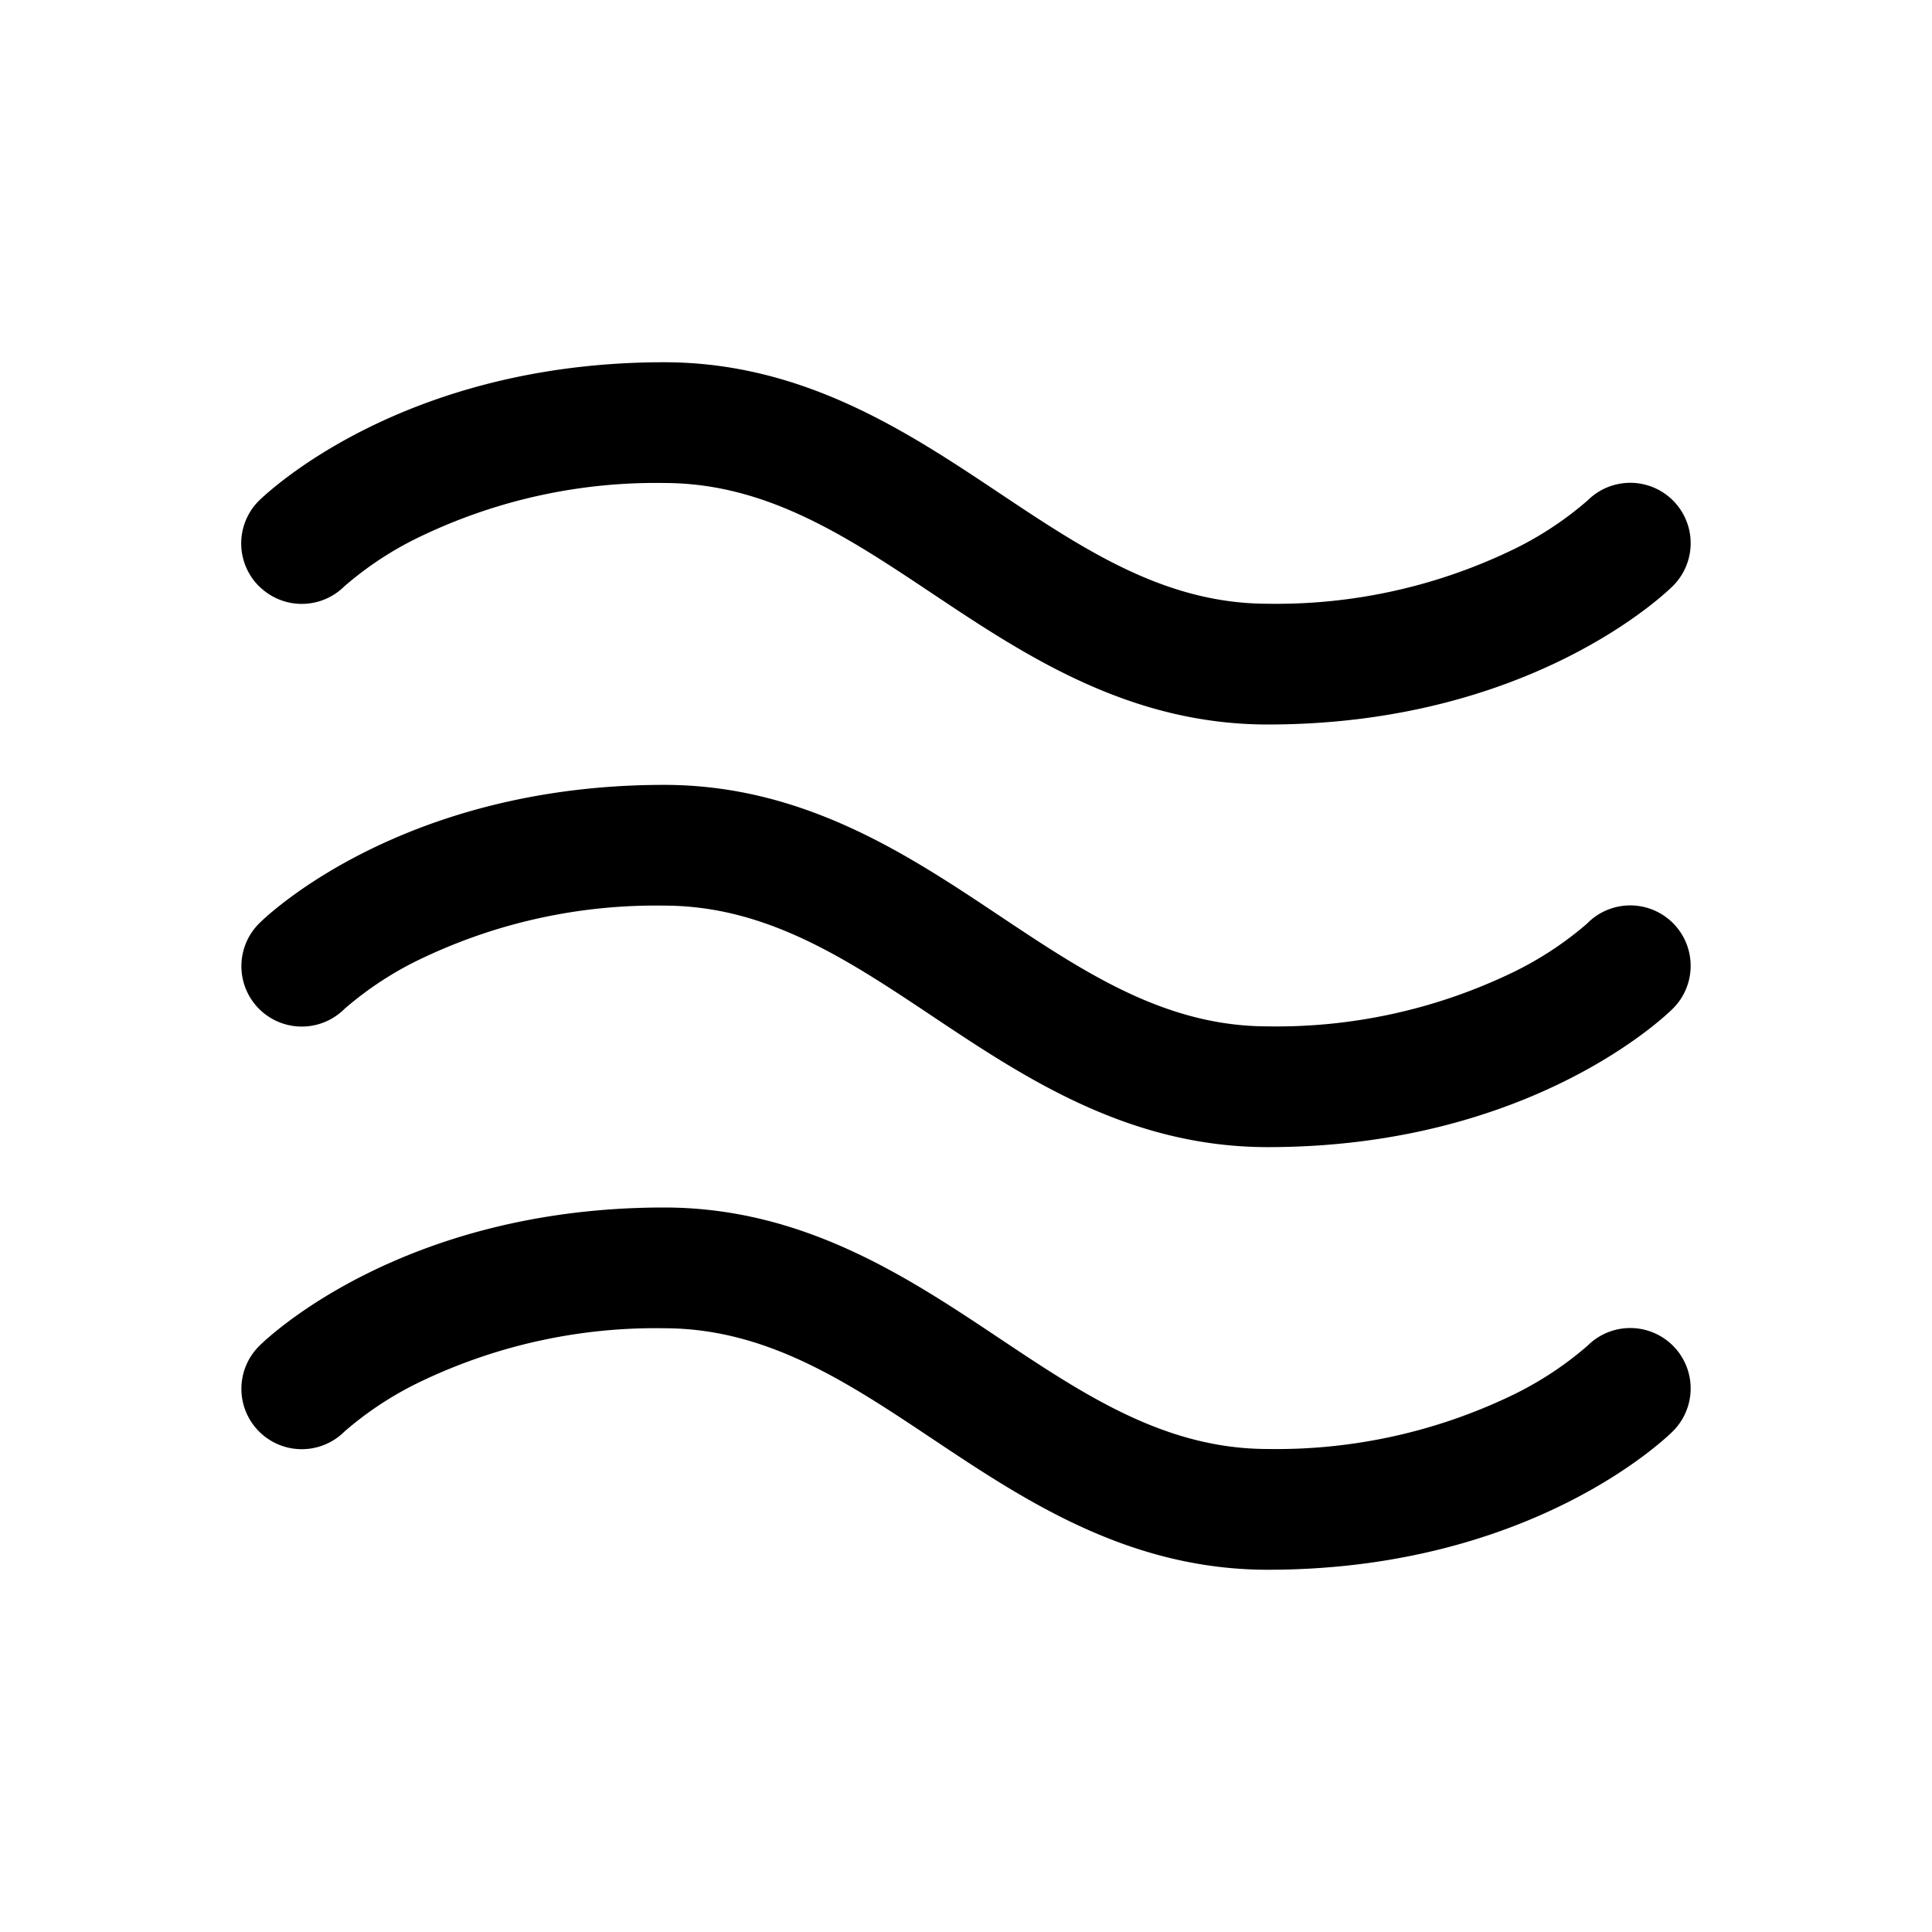 <svg xmlns="http://www.w3.org/2000/svg" width="32" height="32"  ><path fill="currentColor" d="M4.29 9.71a1 1 0 0 1 0-1.418C4.388 8.2 6.638 6 11 6c2.302 0 4.03 1.151 5.554 2.168C17.967 9.11 19.302 10 21 10a9 9 0 0 0 3.97-.854 5.6 5.6 0 0 0 1.328-.859 1 1 0 1 1 1.409 1.42C27.612 9.801 25.362 12 20.999 12c-2.302 0-4.03-1.151-5.555-2.168C14.032 8.89 12.697 8 11 8a9 9 0 0 0-3.968.854 5.6 5.6 0 0 0-1.33.859 1 1 0 0 1-1.41-.003m22.007 5.577c-.4.348-.848.637-1.329.86A9 9 0 0 1 21 17c-1.697 0-3.032-.89-4.445-1.832C15.03 14.15 13.302 13 11 13c-4.362 0-6.612 2.199-6.706 2.293a1 1 0 0 0 1.409 1.42c.4-.348.847-.637 1.329-.86A9 9 0 0 1 10.999 15c1.698 0 3.033.89 4.445 1.832C16.97 17.85 18.694 19 21 19c4.363 0 6.613-2.199 6.707-2.293a.999.999 0 1 0-1.41-1.42m0 7c-.4.348-.848.637-1.329.86A9 9 0 0 1 21 24c-1.697 0-3.032-.89-4.445-1.832C15.03 21.15 13.302 20 11 20c-4.362 0-6.612 2.199-6.706 2.293a1 1 0 0 0 1.409 1.42c.4-.348.847-.637 1.329-.86A9 9 0 0 1 10.999 22c1.698 0 3.033.89 4.445 1.832C16.97 24.85 18.694 26 21 26c4.363 0 6.613-2.199 6.707-2.293a1 1 0 0 0-1.41-1.42"/></svg>